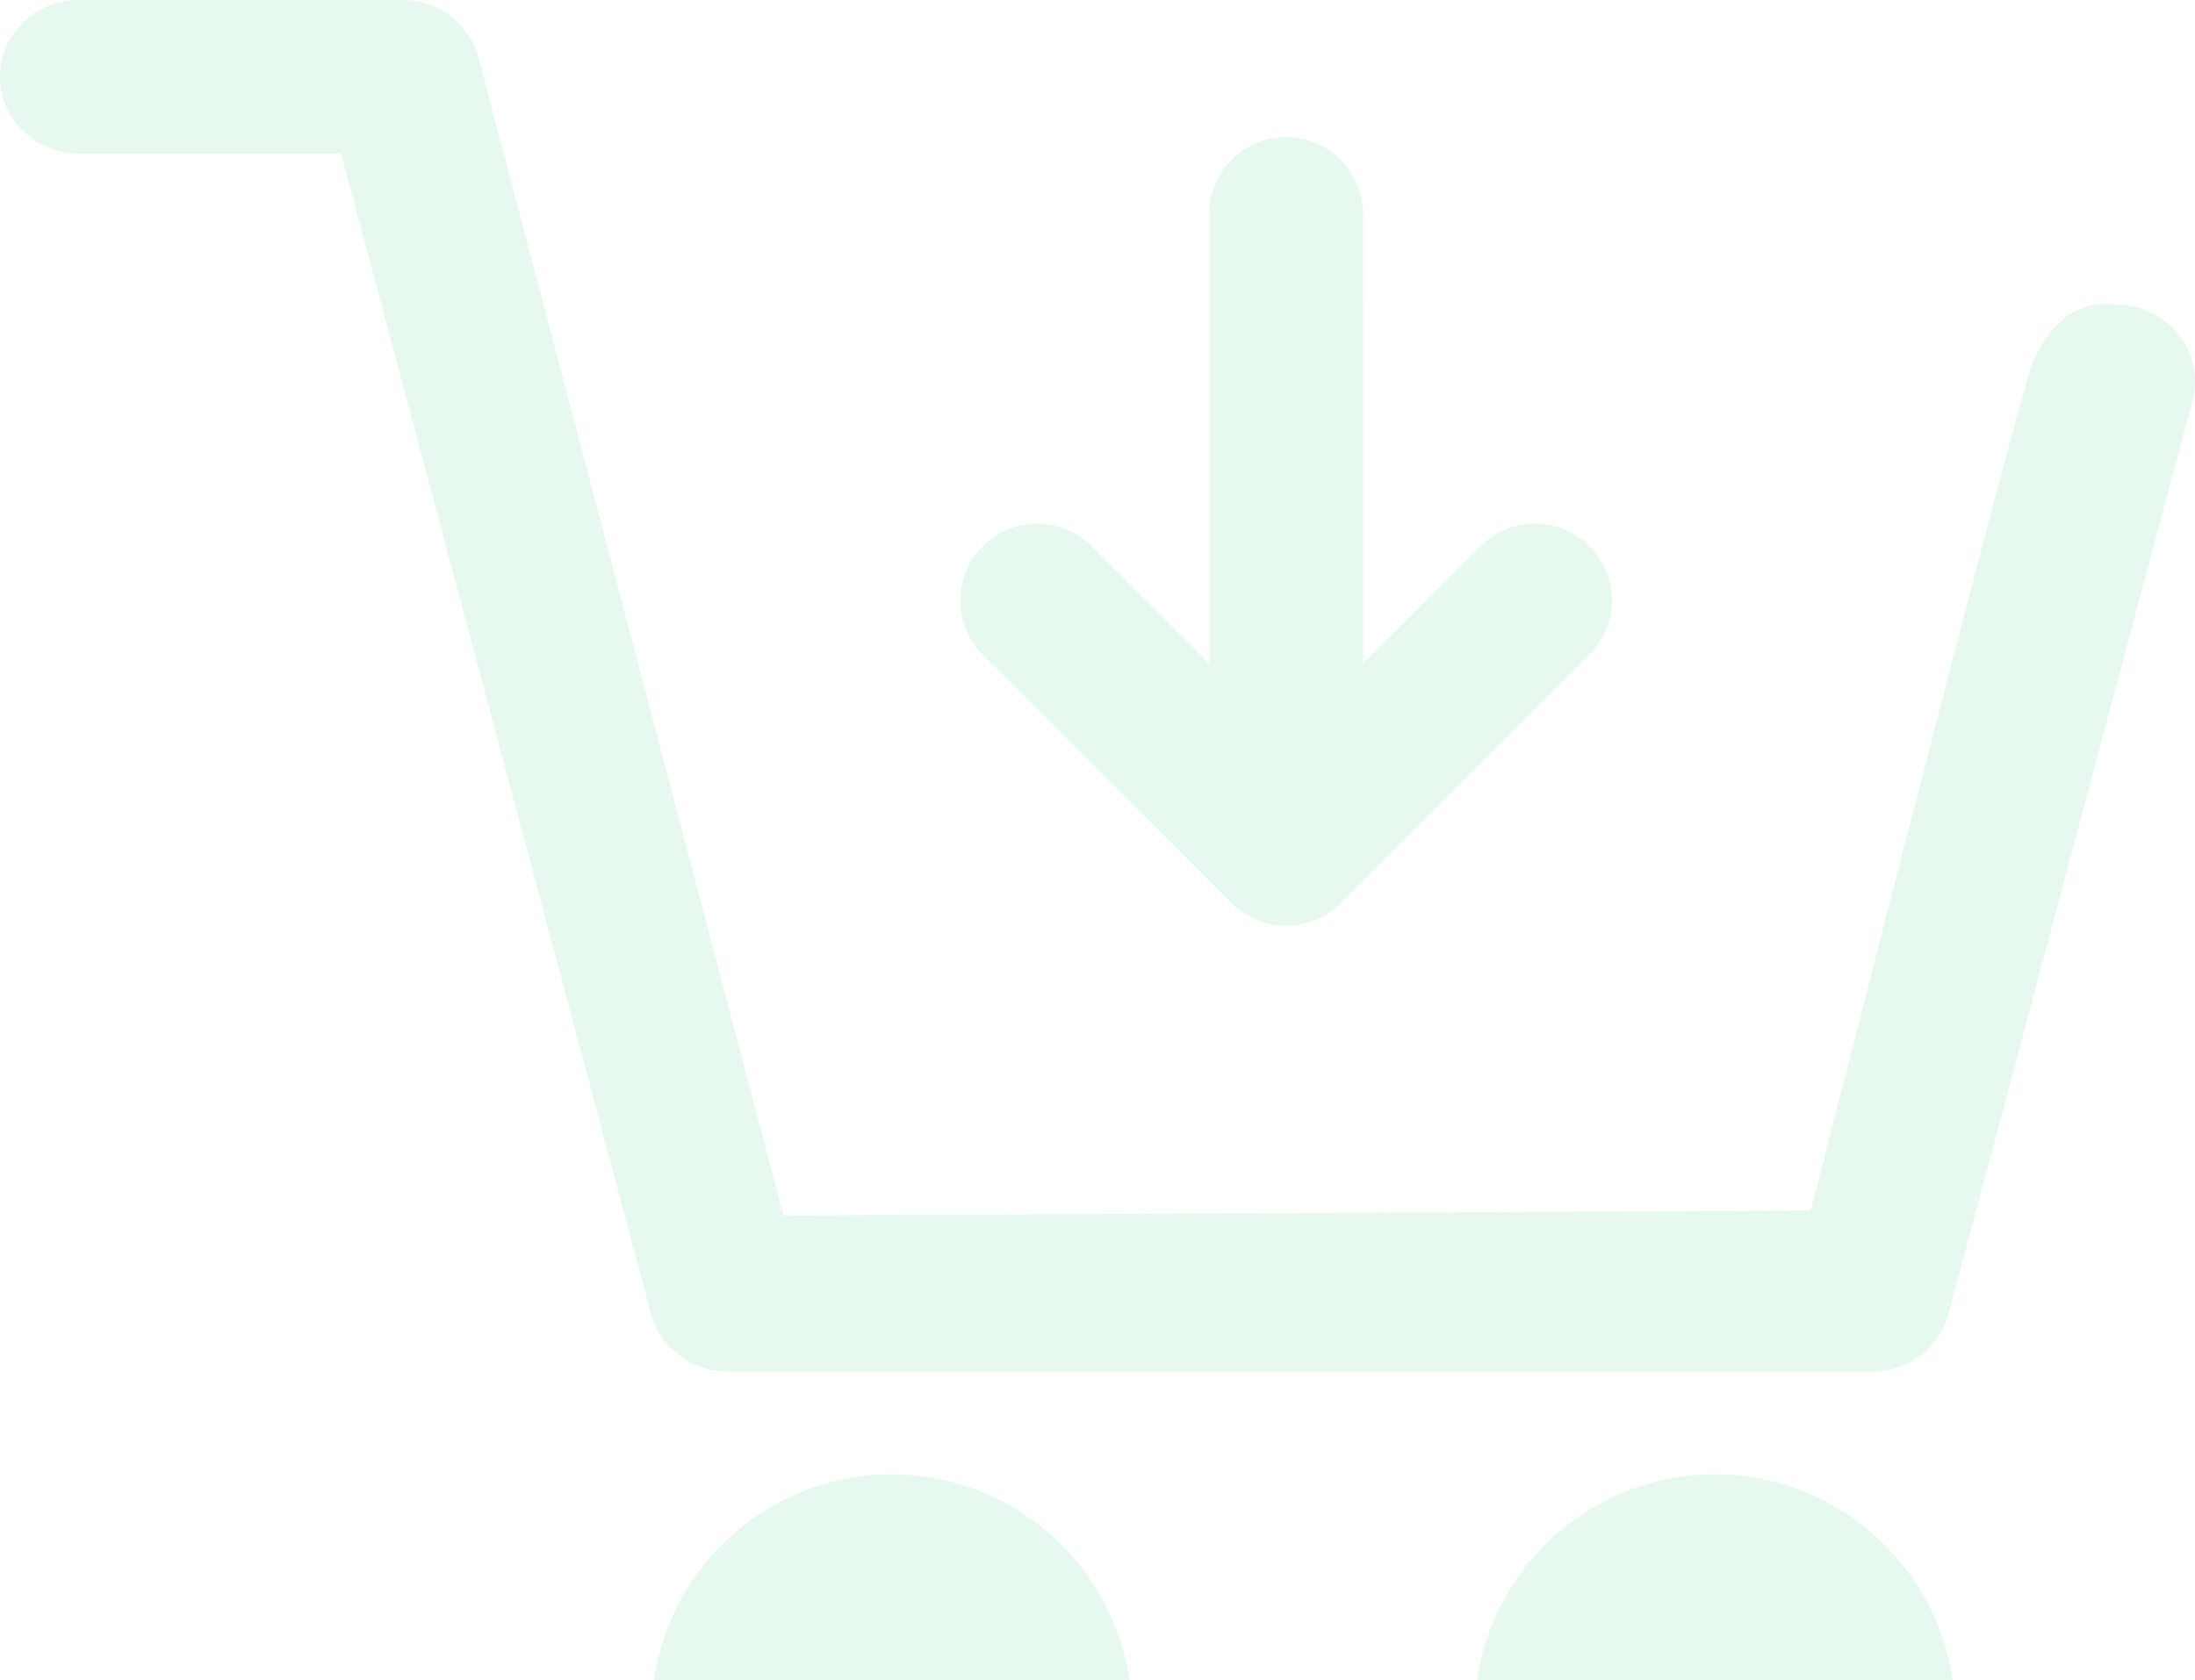 <svg xmlns="http://www.w3.org/2000/svg" width="64" height="49" viewBox="0 0 64 49">
    <g fill="#14B858" fill-rule="nonzero" opacity=".103">
        <path d="M26 43c-3.86 0-7 3.14-7 7s3.14 7 7 7 7-3.14 7-7-3.14-7-7-7zM50 43c-3.86 0-7 3.14-7 7s3.14 7 7 7 7-3.14 7-7-3.14-7-7-7zM63.52 9.75a2.321 2.321 0 0 0-1.82-.869c-1.057-.125-1.86.424-2.409 1.648-.127.087-2.291 8.346-6.492 24.777l-29.955.147-8.896-33.778C13.684.69 12.77 0 11.723 0H2.299C1.03 0 0 1.002 0 2.239c0 1.236 1.03 2.239 2.3 2.239h7.645l1.907 7.14c.01.045.022.09.036.133l7.096 26.574C19.248 39.31 20.163 40 21.21 40h33.376c1.047 0 1.961-.689 2.225-1.675l7.115-26.642a2.195 2.195 0 0 0-.406-1.932z"/>
        <path d="M35.912 26.344a2.238 2.238 0 0 0 1.585.656c.574 0 1.148-.219 1.586-.656l7.26-7.25a2.237 2.237 0 0 0 0-3.167 2.245 2.245 0 0 0-3.171 0l-3.43 3.424.001-13.111A2.241 2.241 0 0 0 37.501 4a2.241 2.241 0 0 0-2.243 2.24v13.116l-3.43-3.425a2.245 2.245 0 0 0-3.171 0 2.237 2.237 0 0 0 0 3.167l7.255 7.246z"/>
    </g>
</svg>
